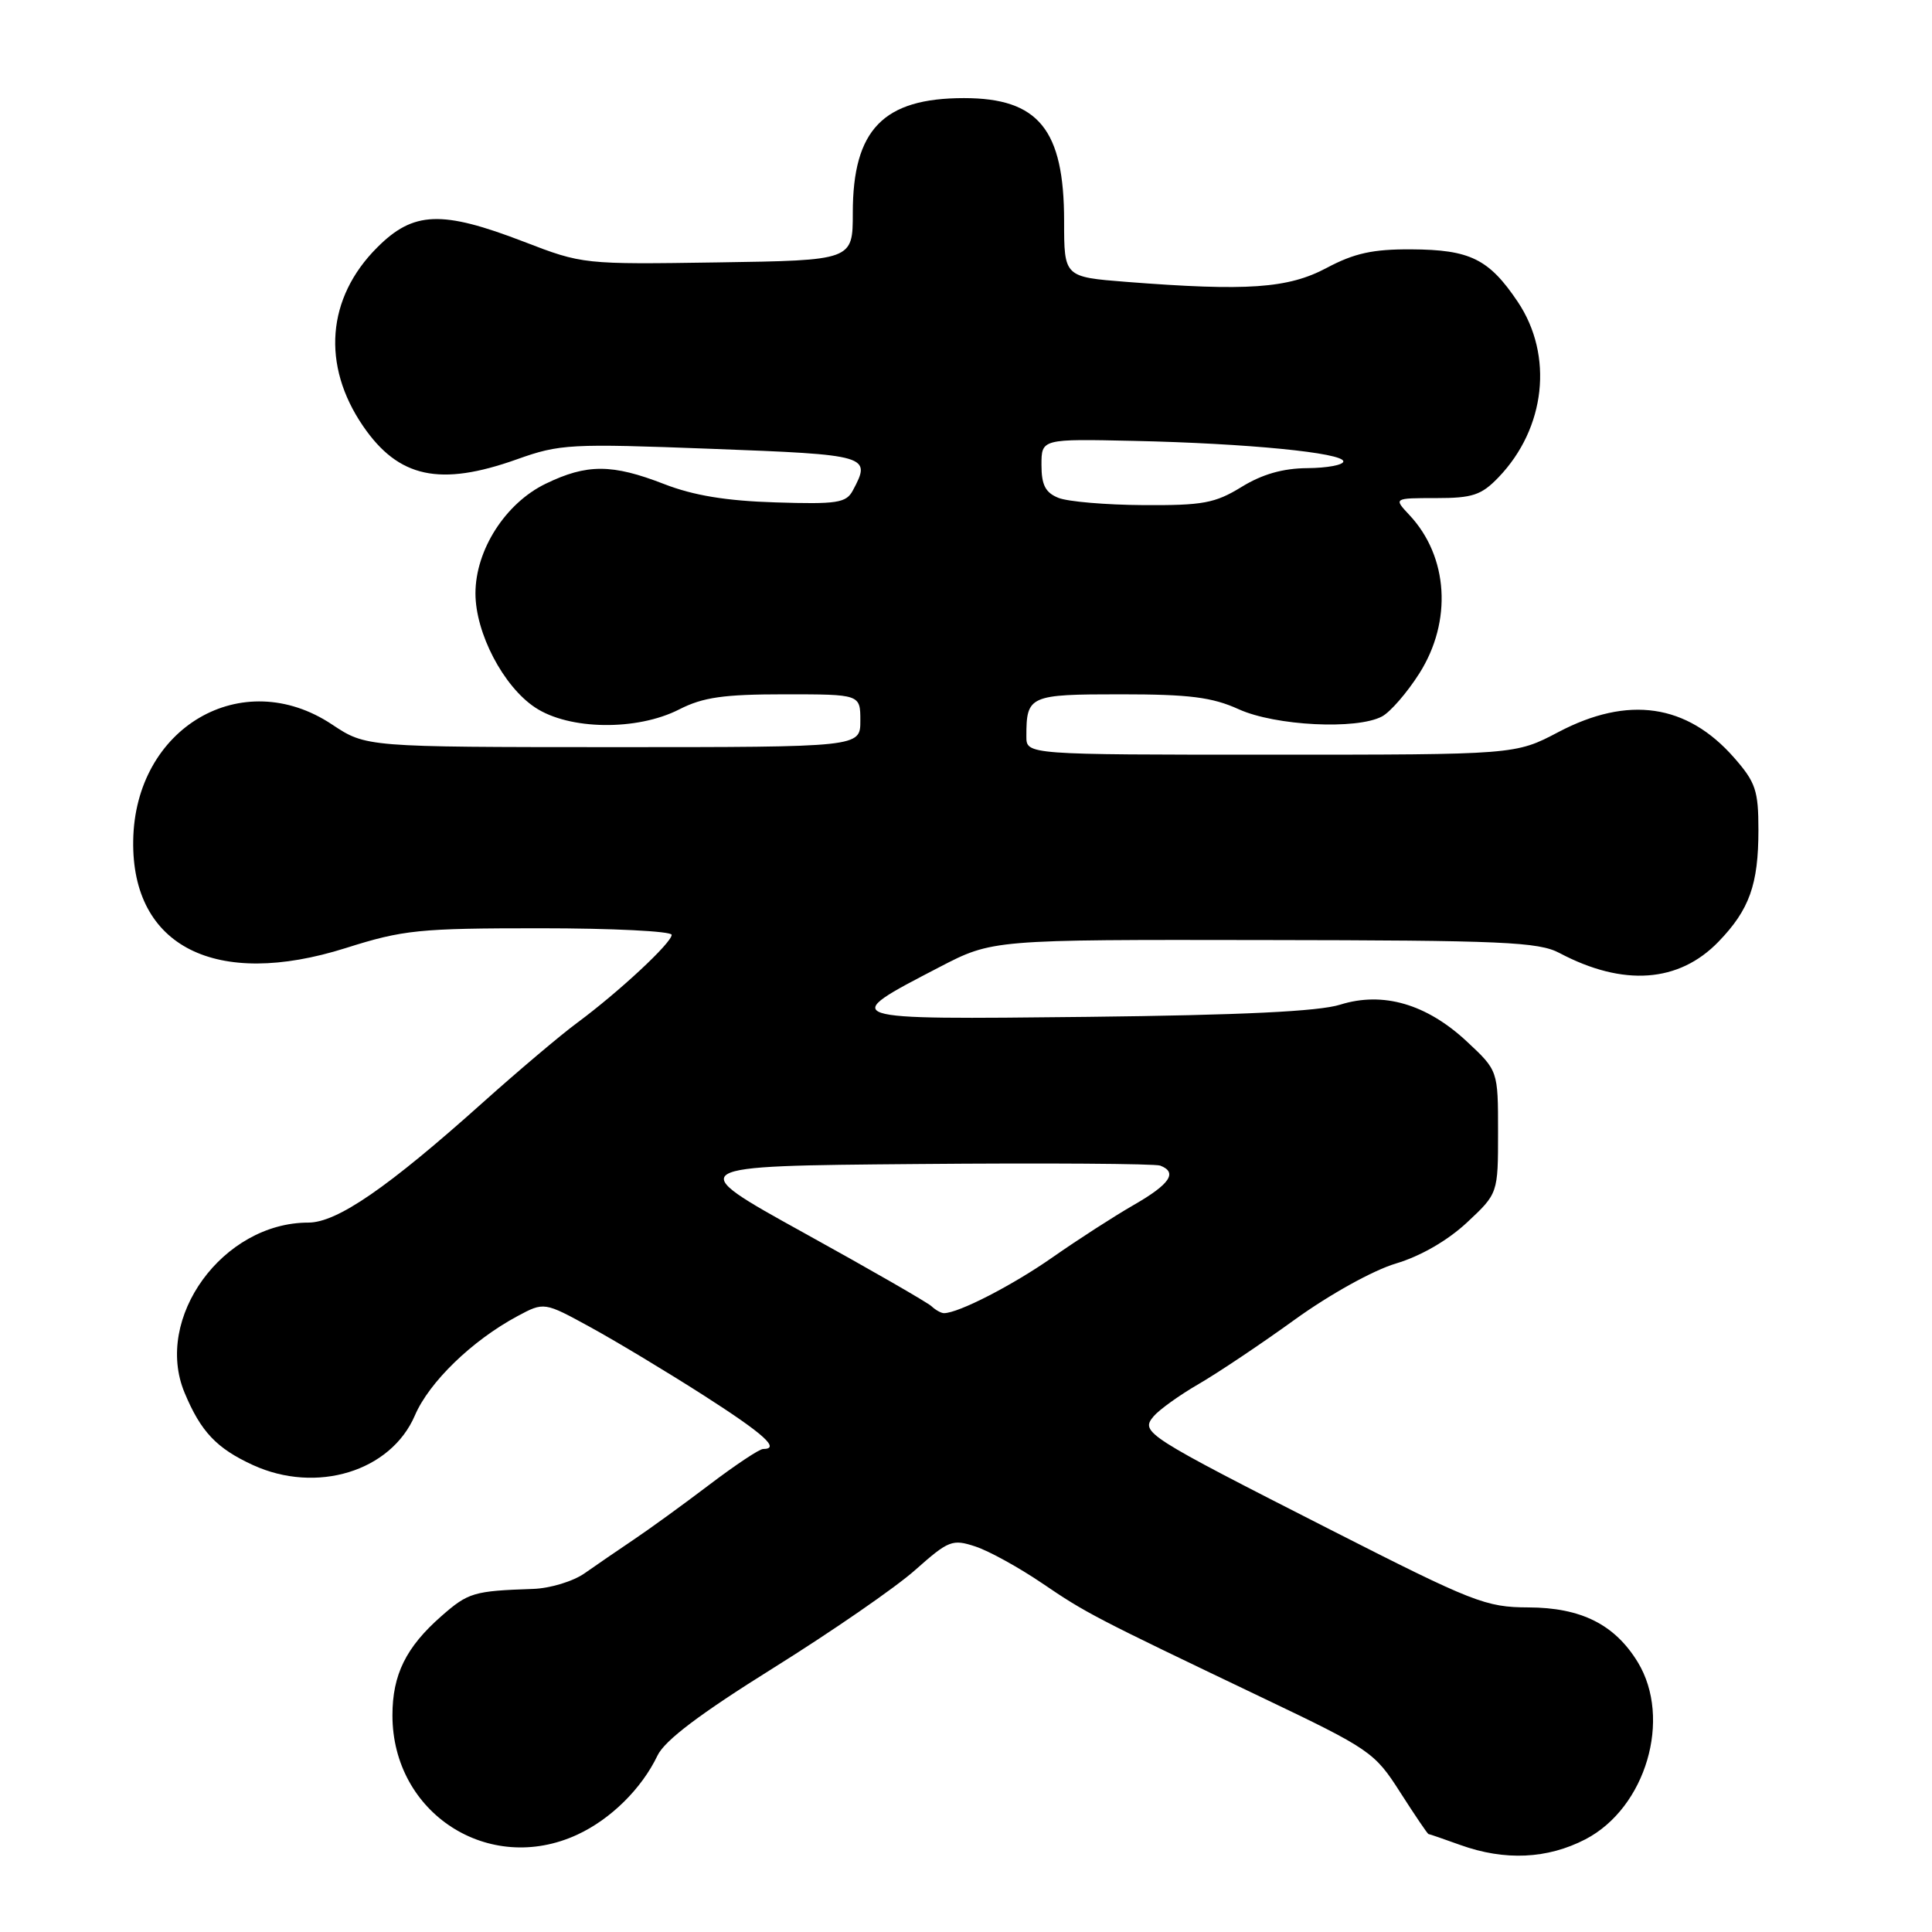 <?xml version="1.0" encoding="UTF-8" standalone="no"?>
<!DOCTYPE svg PUBLIC "-//W3C//DTD SVG 1.1//EN" "http://www.w3.org/Graphics/SVG/1.1/DTD/svg11.dtd" >
<svg xmlns="http://www.w3.org/2000/svg" xmlns:xlink="http://www.w3.org/1999/xlink" version="1.1" viewBox="0 0 256 256">
 <g >
 <path fill="currentColor"
d=" M 210.09 243.71 C 218.09 239.54 221.57 227.73 217.01 220.24 C 213.95 215.24 209.50 213.01 202.50 212.99 C 196.88 212.97 195.21 212.32 176.38 202.74 C 151.67 190.16 151.09 189.80 152.85 187.68 C 153.58 186.81 156.27 184.87 158.83 183.39 C 161.40 181.90 167.15 178.05 171.60 174.83 C 176.22 171.50 181.97 168.31 184.97 167.42 C 188.23 166.45 191.81 164.38 194.37 162.00 C 198.50 158.14 198.50 158.14 198.50 150.00 C 198.50 141.86 198.50 141.86 194.36 138.00 C 189.03 133.03 183.25 131.35 177.59 133.12 C 174.76 134.02 164.47 134.51 144.10 134.74 C 110.87 135.10 111.00 135.15 124.44 128.17 C 131.50 124.50 131.50 124.50 167.50 124.56 C 199.10 124.60 203.88 124.81 206.64 126.28 C 215.09 130.75 222.47 130.22 227.73 124.76 C 231.81 120.53 233.00 117.20 233.00 109.97 C 233.00 104.74 232.63 103.65 229.77 100.39 C 223.52 93.27 215.74 92.14 206.50 97.00 C 200.80 100.00 200.80 100.00 168.40 100.00 C 136.00 100.00 136.00 100.00 136.00 97.58 C 136.00 92.16 136.37 92.00 148.50 92.00 C 157.60 92.00 160.62 92.38 164.14 93.98 C 168.99 96.18 179.79 96.72 183.13 94.93 C 184.23 94.34 186.45 91.78 188.07 89.23 C 192.45 82.32 191.92 73.76 186.76 68.25 C 184.65 66.00 184.65 66.00 190.29 66.00 C 195.12 66.00 196.29 65.61 198.56 63.25 C 204.82 56.73 205.87 47.09 201.11 39.99 C 197.29 34.31 194.79 33.08 186.99 33.04 C 181.92 33.01 179.45 33.55 175.79 35.50 C 170.68 38.22 165.30 38.60 149.25 37.35 C 141.00 36.70 141.00 36.70 141.00 29.30 C 141.00 17.16 137.61 13.00 127.73 13.00 C 117.04 13.00 113.00 17.17 113.00 28.20 C 113.00 34.50 113.00 34.50 95.12 34.77 C 77.32 35.04 77.19 35.03 69.39 32.02 C 58.52 27.84 54.78 27.98 49.98 32.79 C 43.29 39.47 42.59 48.40 48.11 56.46 C 52.81 63.32 58.29 64.50 68.50 60.86 C 74.18 58.83 75.56 58.76 94.25 59.47 C 115.18 60.26 115.49 60.35 113.00 65.00 C 112.12 66.64 110.93 66.83 102.75 66.57 C 96.23 66.37 91.88 65.65 88.00 64.14 C 81.10 61.46 77.77 61.45 72.30 64.10 C 66.97 66.68 63.00 72.88 63.00 78.63 C 63.00 83.88 66.69 90.95 70.90 93.74 C 75.40 96.74 84.40 96.86 90.00 94.00 C 93.15 92.39 95.89 92.00 103.96 92.00 C 114.00 92.00 114.00 92.00 114.00 95.50 C 114.00 99.00 114.00 99.00 81.25 99.00 C 48.50 98.99 48.50 98.99 44.00 96.00 C 32.08 88.07 17.86 96.39 17.65 111.41 C 17.44 125.43 28.59 131.06 45.82 125.62 C 53.44 123.21 55.51 123.00 71.55 123.00 C 81.15 123.00 89.00 123.39 89.00 123.87 C 89.00 124.93 82.02 131.42 76.50 135.51 C 74.30 137.13 68.67 141.89 64.00 146.07 C 51.36 157.39 44.66 162.00 40.86 162.00 C 29.53 162.00 20.33 174.66 24.46 184.55 C 26.61 189.71 28.70 191.91 33.50 194.12 C 41.94 197.99 51.80 194.97 54.98 187.54 C 56.88 183.12 62.55 177.63 68.54 174.41 C 72.10 172.50 72.10 172.50 78.30 175.90 C 81.71 177.77 88.44 181.82 93.25 184.90 C 101.27 190.04 103.44 192.00 101.11 192.00 C 100.62 192.00 97.41 194.14 93.97 196.75 C 90.53 199.36 86.04 202.62 83.98 204.00 C 81.93 205.38 79.01 207.38 77.49 208.45 C 75.97 209.53 72.89 210.47 70.62 210.54 C 62.74 210.81 62.05 211.02 58.48 214.15 C 53.80 218.26 52.00 221.90 52.00 227.29 C 52.00 240.28 64.78 248.53 76.50 243.10 C 80.93 241.05 85.02 237.01 87.12 232.62 C 88.08 230.61 92.73 227.10 102.50 221.00 C 110.20 216.19 118.64 210.37 121.25 208.05 C 125.70 204.10 126.19 203.91 129.25 204.92 C 131.04 205.51 134.99 207.69 138.03 209.75 C 143.95 213.77 144.81 214.22 167.26 224.95 C 181.56 231.78 182.14 232.17 185.54 237.50 C 187.48 240.53 189.16 243.01 189.28 243.02 C 189.40 243.02 191.30 243.68 193.50 244.47 C 199.40 246.59 205.04 246.33 210.09 243.71 Z  M 123.45 173.10 C 122.93 172.60 115.30 168.21 106.50 163.35 C 90.50 154.50 90.50 154.50 121.49 154.24 C 138.53 154.09 153.05 154.19 153.74 154.45 C 156.07 155.35 155.03 156.90 150.25 159.65 C 147.64 161.15 142.80 164.27 139.50 166.58 C 134.19 170.30 127.00 174.00 125.08 174.00 C 124.71 174.00 123.97 173.59 123.45 173.10 Z  M 140.25 65.97 C 138.52 65.28 138.00 64.26 138.00 61.61 C 138.00 58.15 138.00 58.15 150.25 58.42 C 165.28 58.75 178.00 60.00 178.00 61.14 C 178.00 61.61 175.86 62.01 173.25 62.03 C 169.99 62.05 167.24 62.84 164.50 64.53 C 161.00 66.68 159.37 66.98 151.50 66.93 C 146.55 66.90 141.49 66.47 140.25 65.97 Z "/>
</g>
</svg>